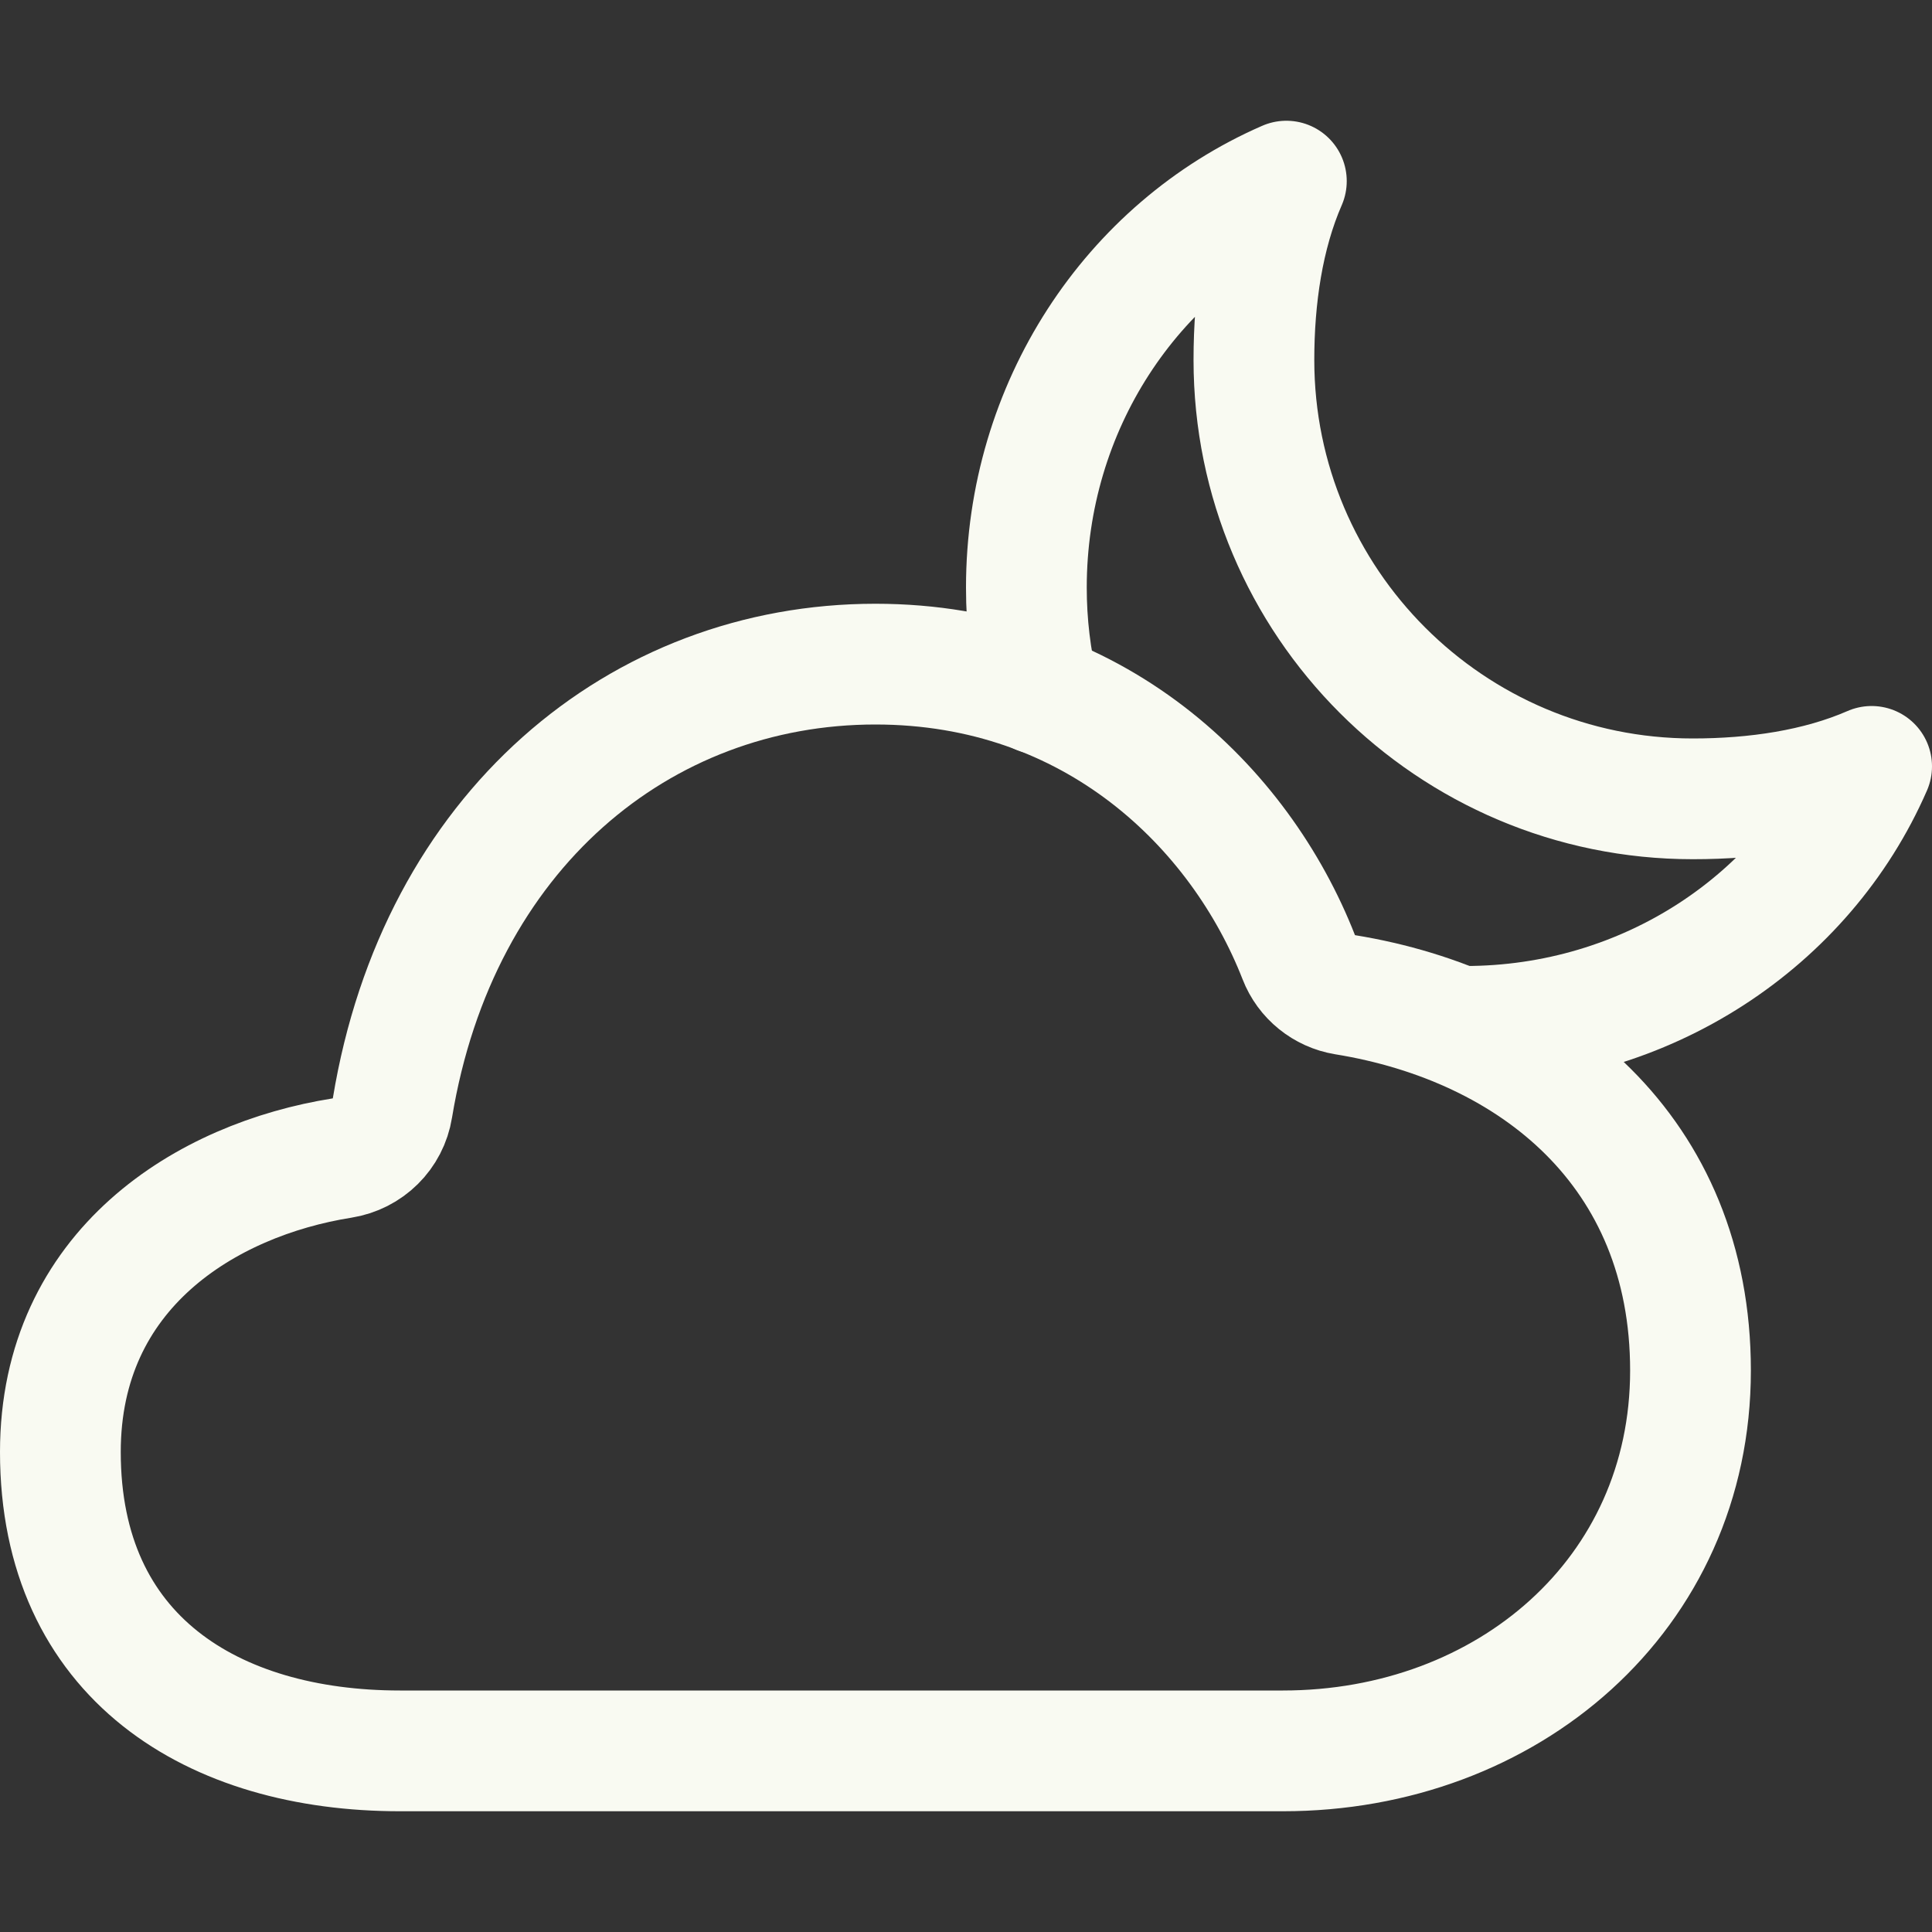 <?xml version="1.0" encoding="utf-8"?>
<!-- Generator: Adobe Illustrator 23.1.0, SVG Export Plug-In . SVG Version: 6.00 Build 0)  -->
<svg version="1.1" id="Слой_1" xmlns="http://www.w3.org/2000/svg" xmlns:xlink="http://www.w3.org/1999/xlink" x="0px" y="0px"
	 viewBox="0 0 512 512" style="enable-background:new 0 0 512 512;" xml:space="preserve">
<rect x="0" y="0" width="512" height="512" fill="#333333" stroke="none"/>
<style type="text/css">
	.st0{fill:none;stroke:#F9FAF2;stroke-width:32;stroke-linecap:round;stroke-linejoin:round;}
	.st1{fill:none;stroke:#F9FAF2;stroke-width:32;stroke-linejoin:round;}
</style>
<title>ionicons-v5-m</title>
<path class="st0" d="M388.3,272c47.8,0,89.8-27.8,107.7-68.9c-14.2,6.2-30.9,8.6-47.4,8.6c-64.2,0-116.3-52.1-116.3-116.3l0,0
	c0-16.5,2.4-33.2,8.6-47.4C299.8,65.9,272,107.9,272,155.7c0,9.5,1.1,19,3.4,28.2"/>
<path class="st1" d="M90.6,306.9c6.9-1.1,12.3-6.4,13.4-13.3C116.1,220.2,169.6,176,232,176c57.9,0,96.6,37.8,112.2,77.7
	c2,5.2,6.7,9,12.2,9.9c50,8.1,91.6,41.5,91.6,99.6c0,59.4-48.6,100.8-108,100.8H106c-49.5,0-90-24.7-90-79.2
	C16,336.3,54.7,312.6,90.6,306.9z"/>
</svg>

